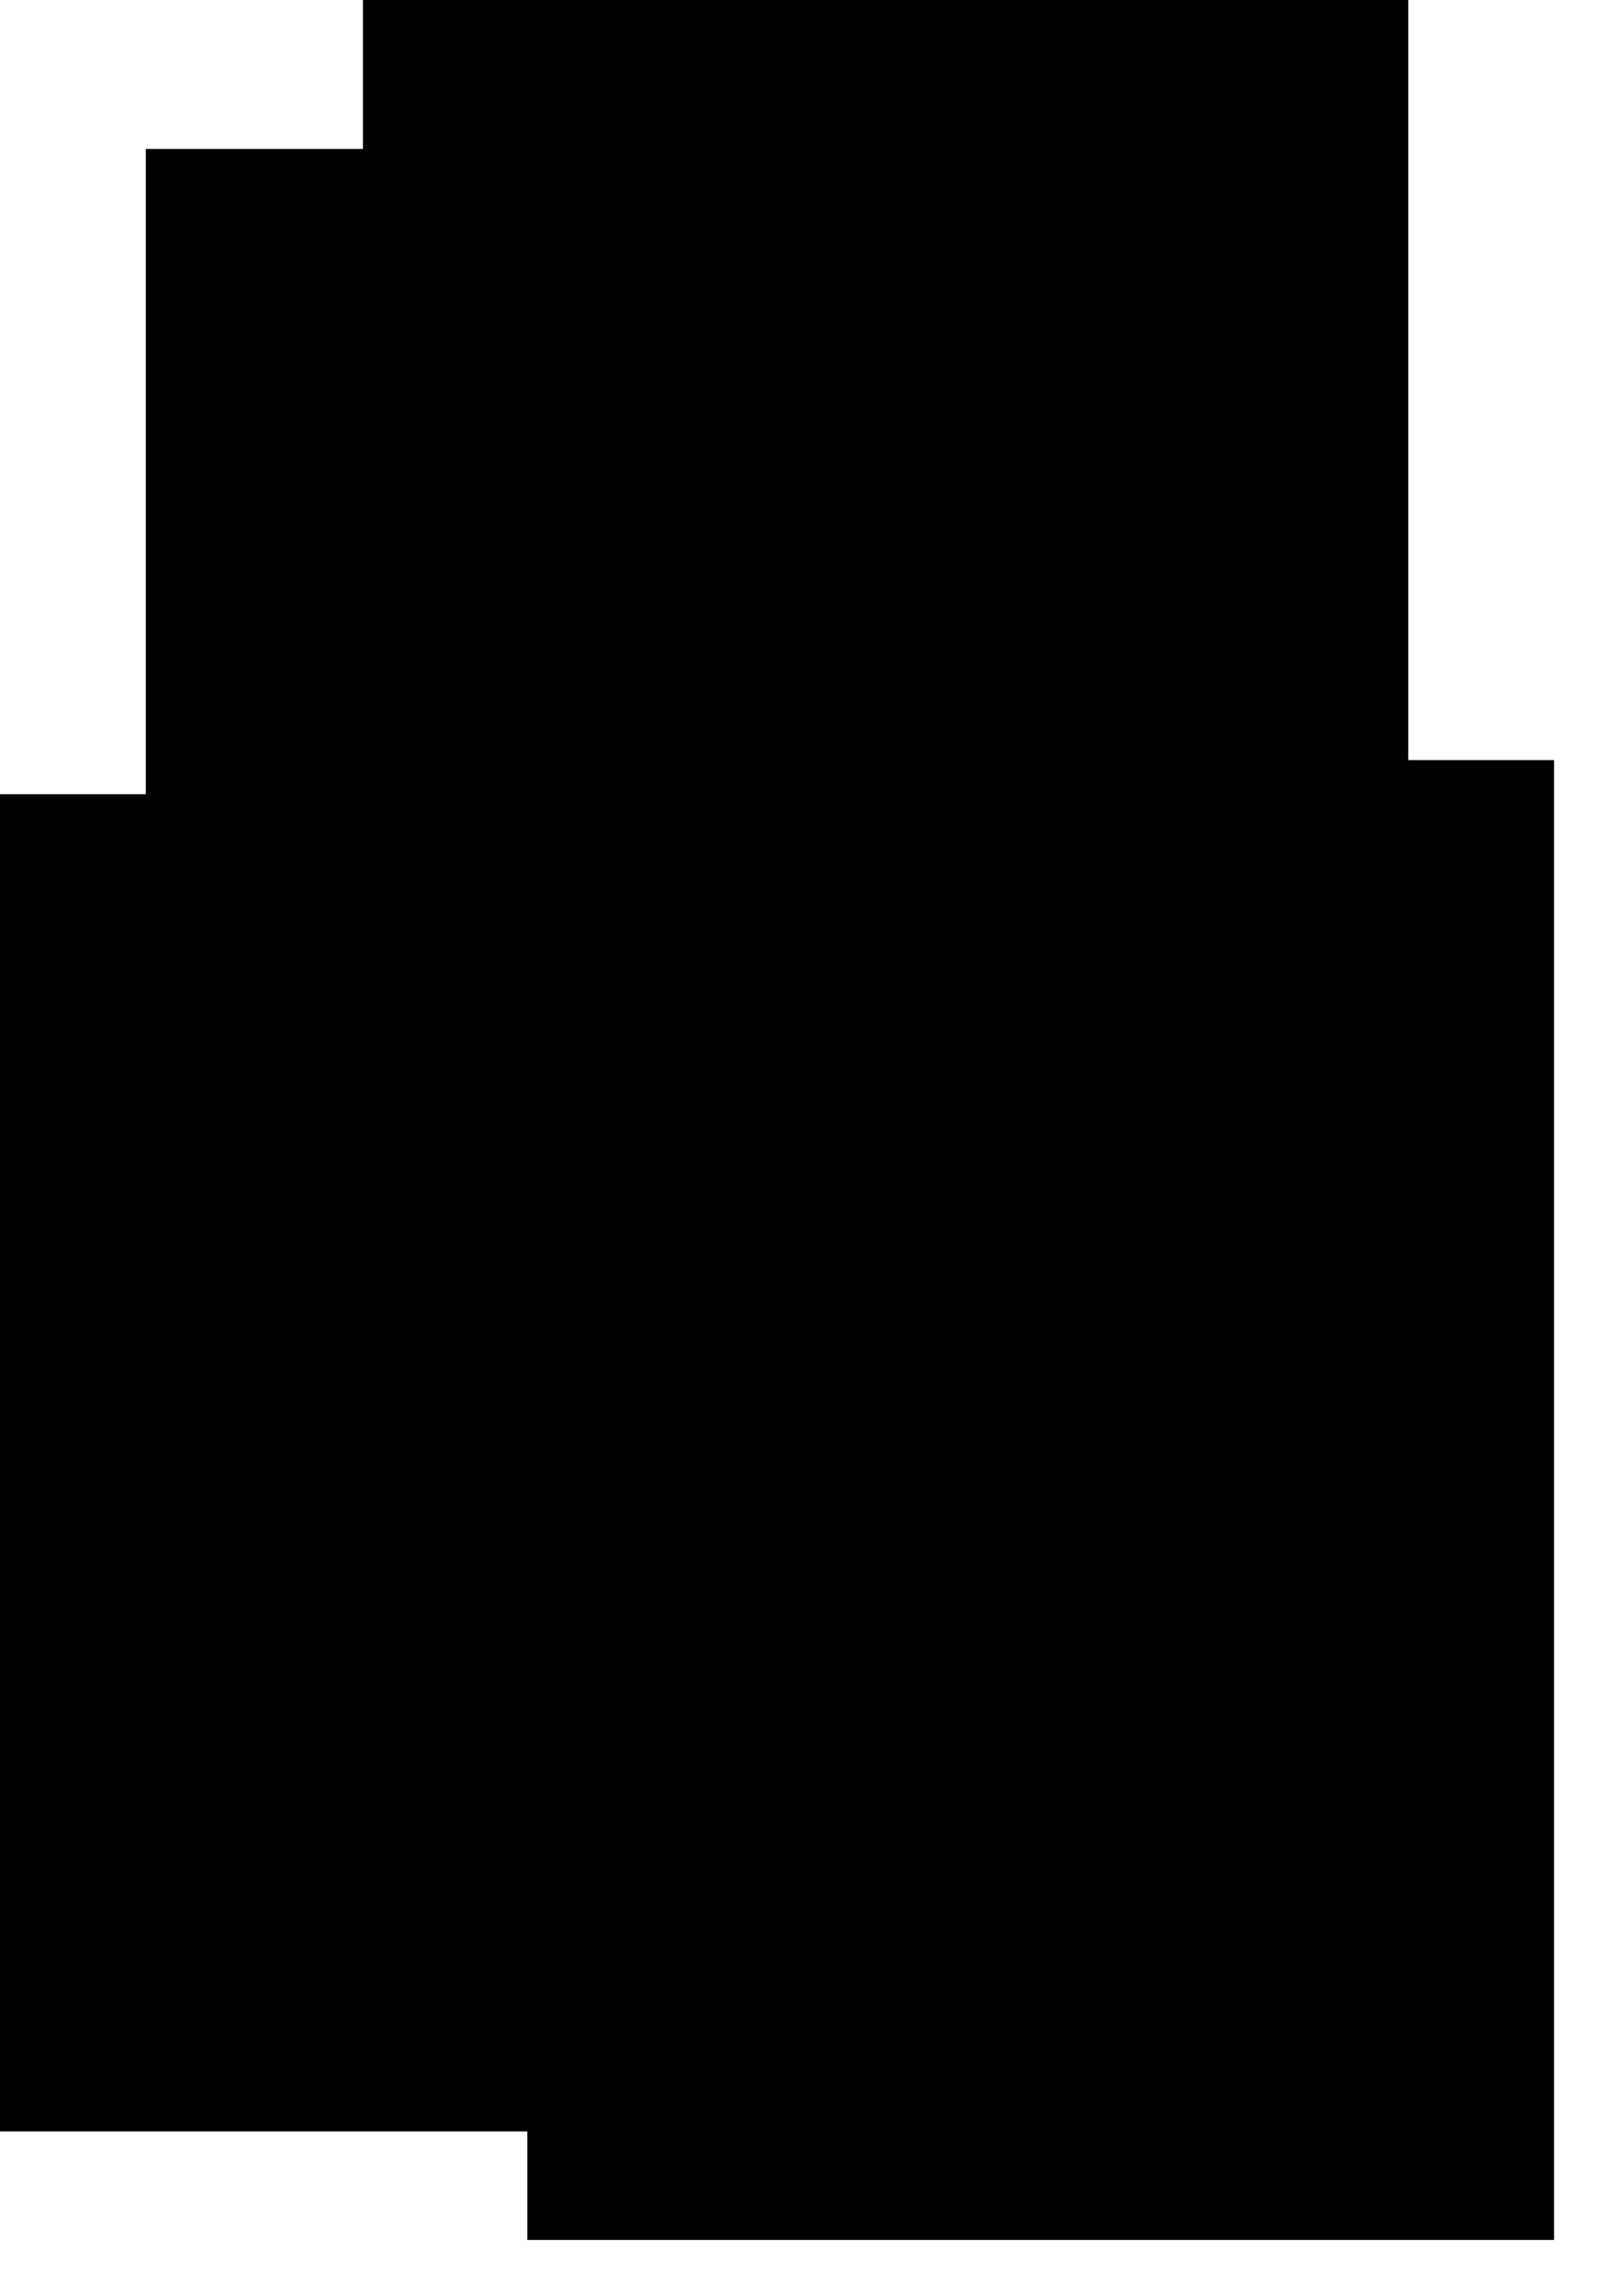 <?xml version="1.0" encoding="utf-8"?>
<svg version="1.1" id="Layer_1"
xmlns="http://www.w3.org/2000/svg"
xmlns:xlink="http://www.w3.org/1999/xlink"
xmlns:author="http://www.sothink.com"
width="26px" height="37px"
xml:space="preserve">
<g id="1881" transform="matrix(1, 0, 0, 1, 12.5, 18.05)">
<path style="fill:#000000;fill-opacity:1" d="M12.55,-5.8L12.55 18.05L-4 18.05L-4 16.3L-12.5 16.3L-12.5 -5.25L-10.15 -5.25L-10.15 -15.65L-6.65 -15.65L-6.65 -18.05L10.2 -18.05L10.2 -5.8L12.55 -5.8" />
</g>
</svg>
